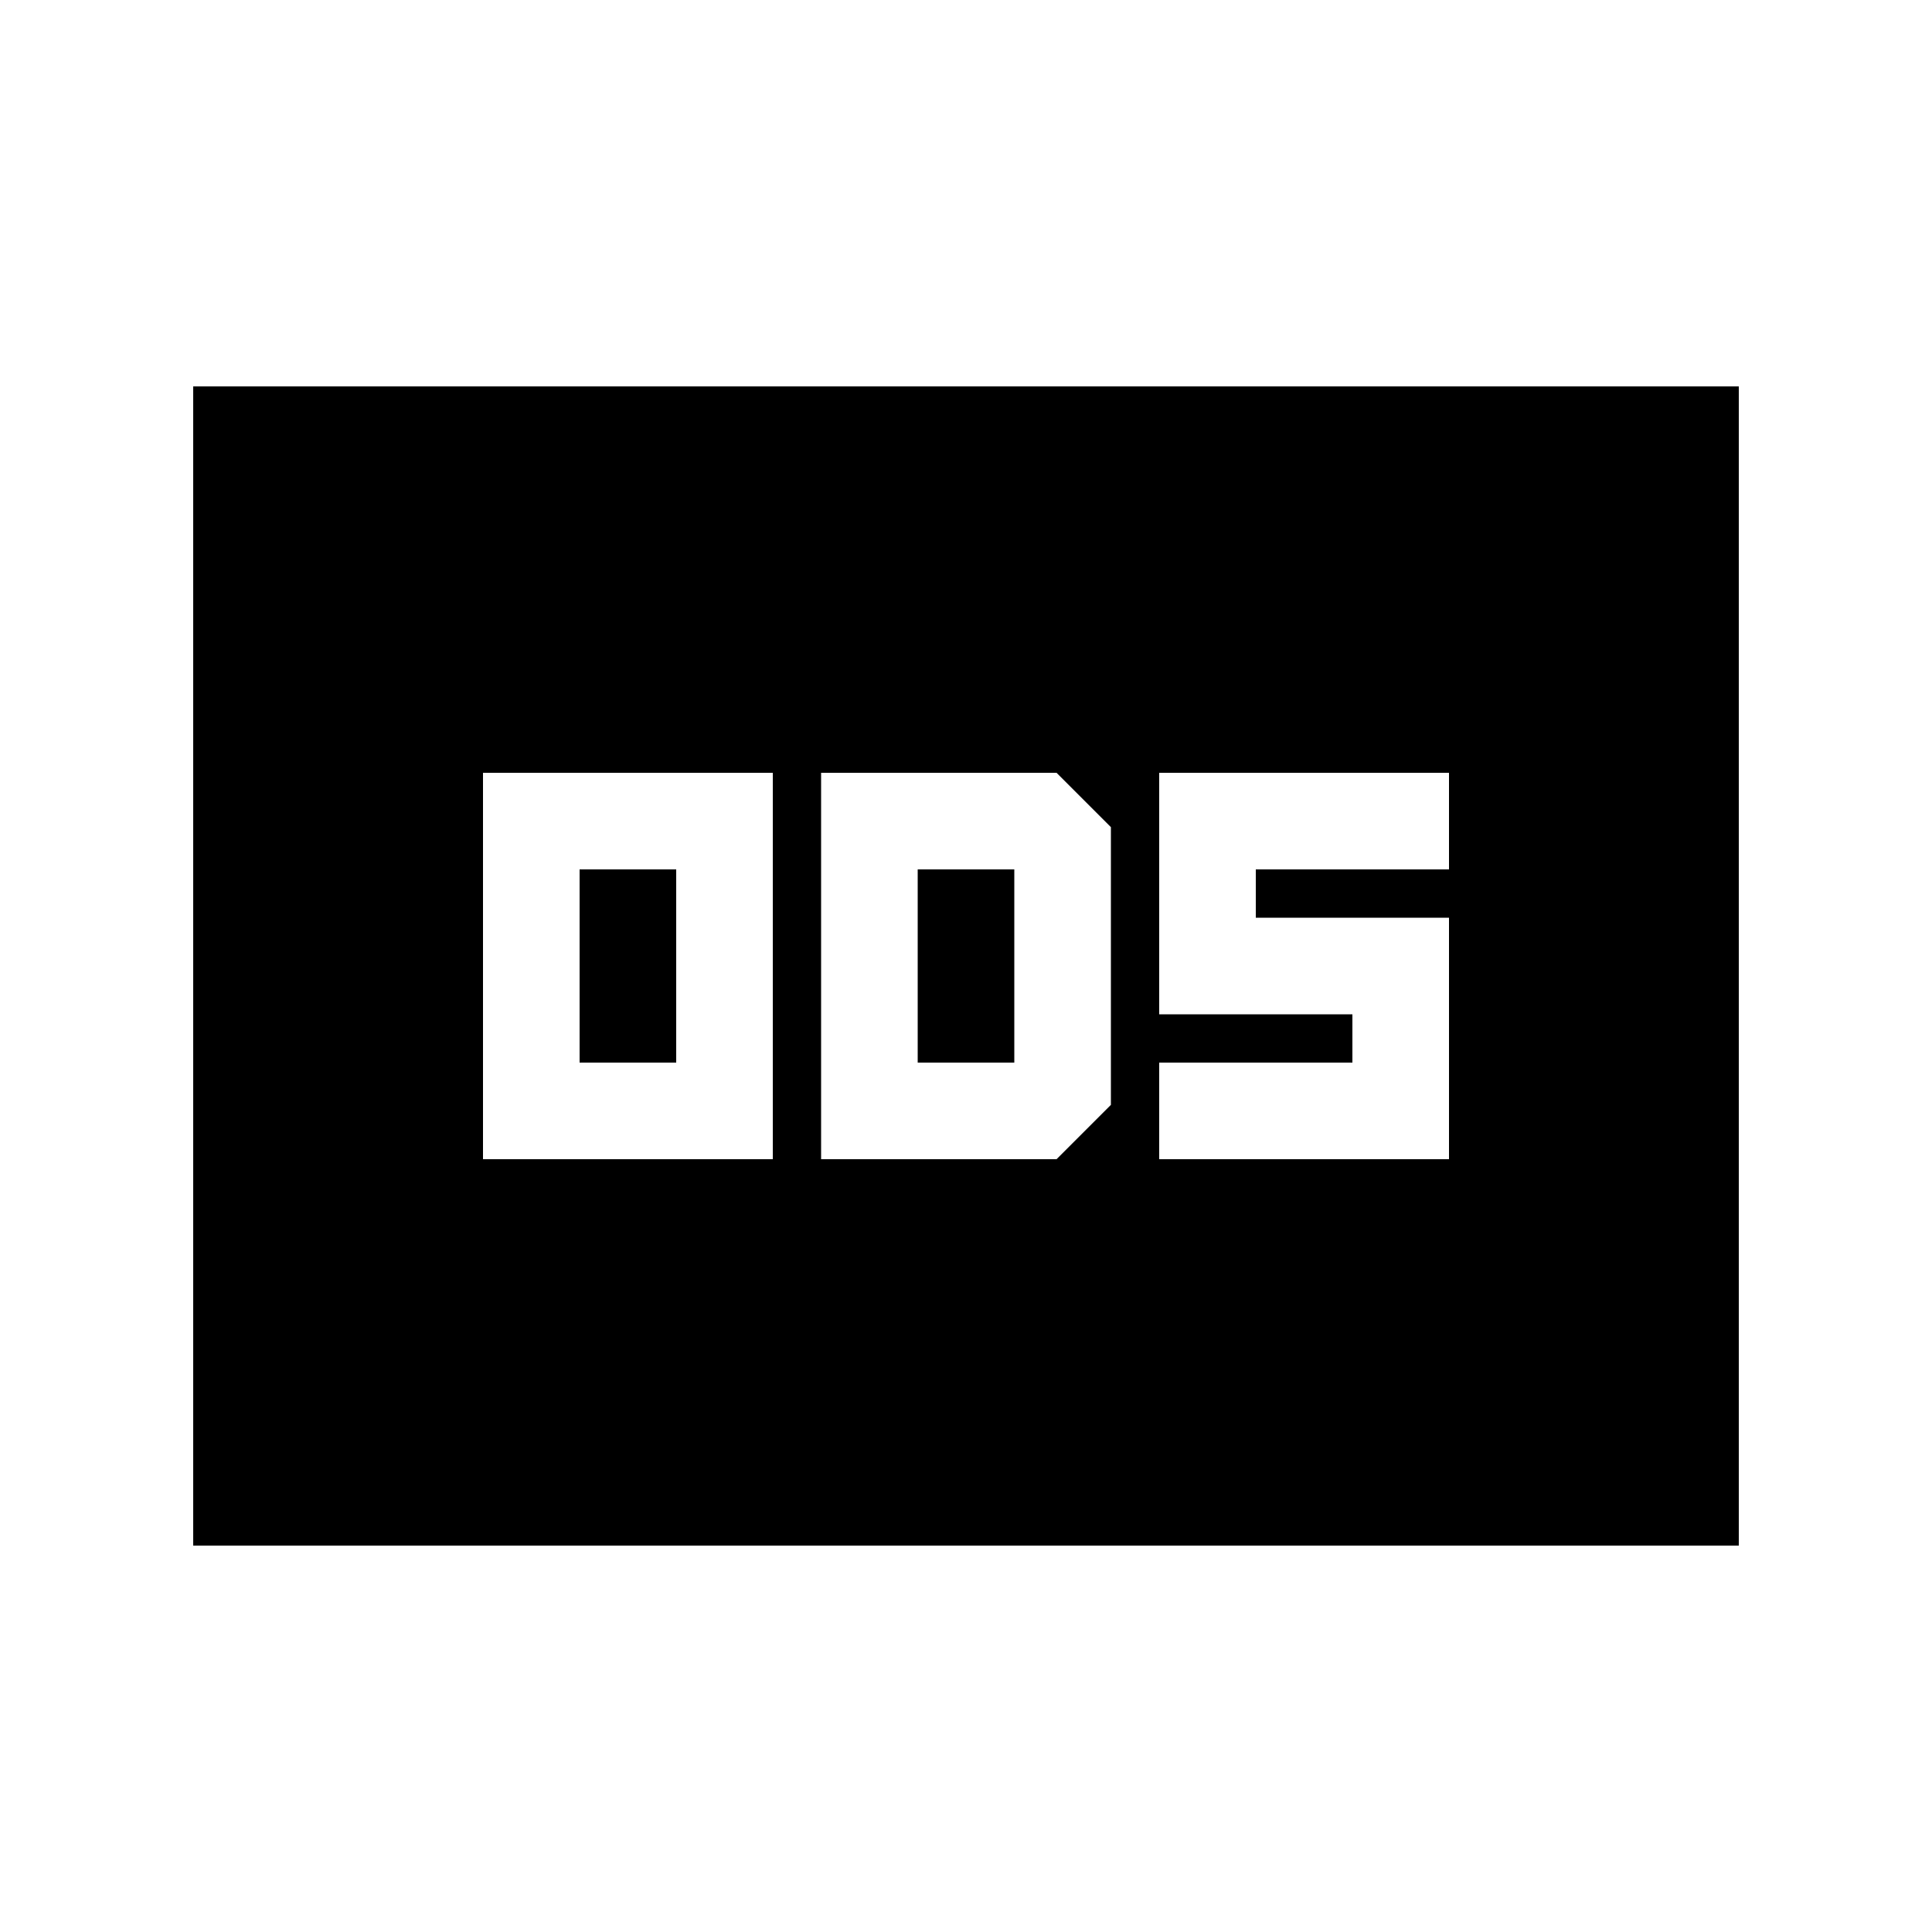 <svg xmlns="http://www.w3.org/2000/svg" height="20" viewBox="0 -960 960 960" width="20"><path d="M240-384h144v-192H240v192Zm48-48v-96h48v96h-48Zm120 48h117l27-27v-138l-27-27H408v192Zm48-48v-96h48v96h-48Zm120 48h144v-120h-96v-24h96v-48H576v120h96v24h-96v48ZM96-192v-576h768v576H96Z"/></svg>